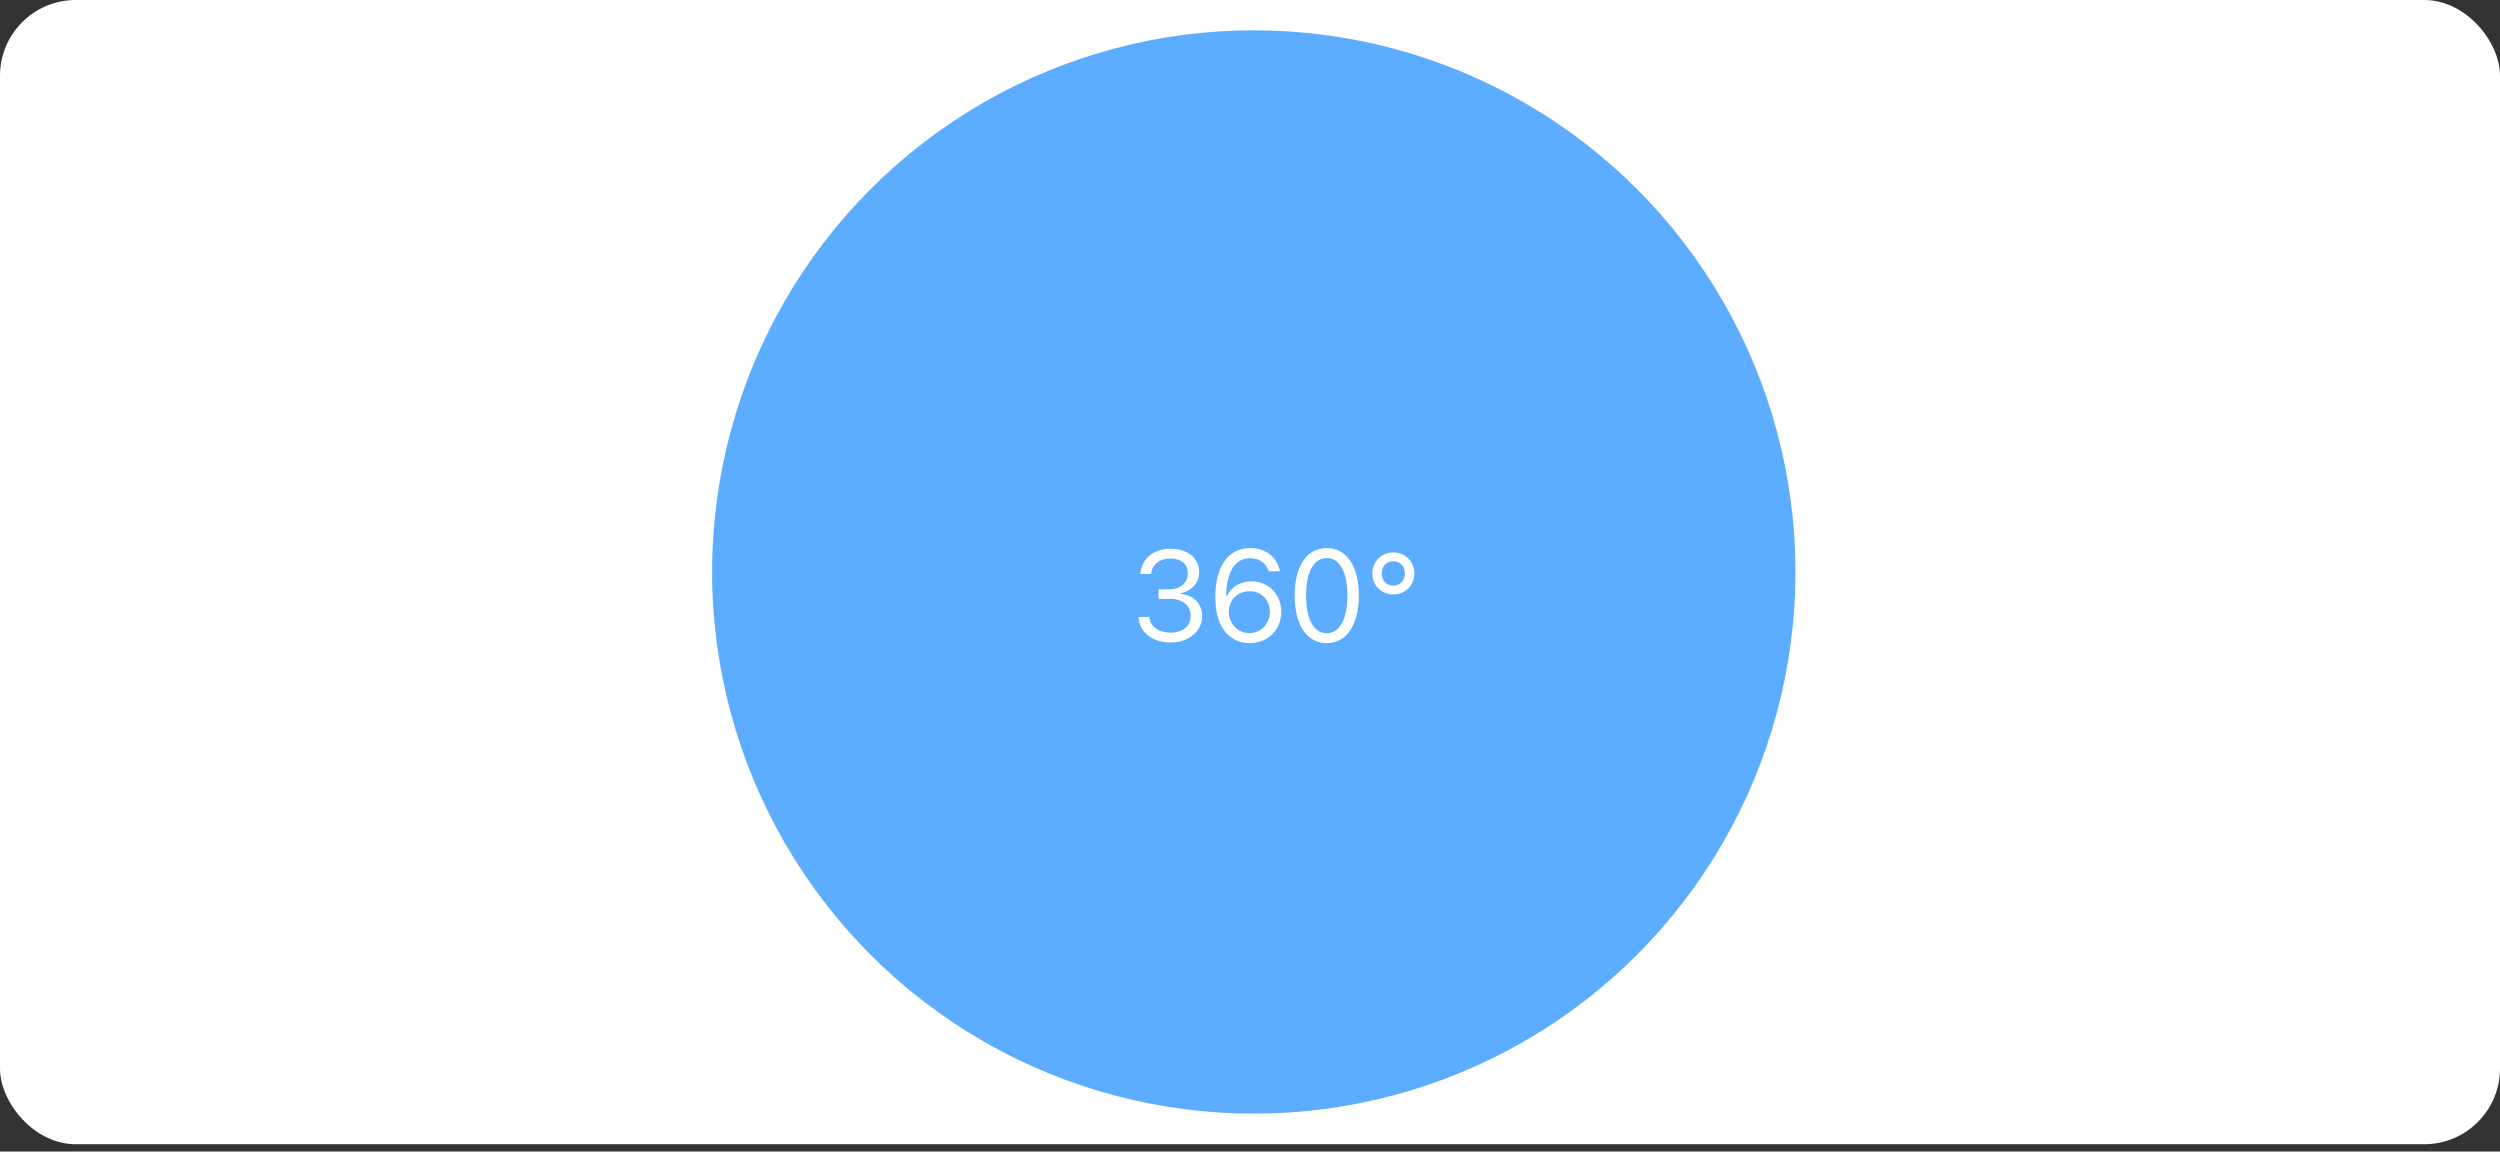 <svg width="330" height="152" viewBox="0 0 330 152" fill="none" xmlns="http://www.w3.org/2000/svg">
<rect x="0" y="0" width="330" height="152" fill="#333333" stroke="none"/>
<rect width="330" height="151.038" rx="10" fill="white"/>
<circle cx="165.5" cy="75.5" r="71.5" fill="#5CADFF"/>
<path d="M154.524 84.808C152.05 84.808 150.448 83.43 150.29 81.538L150.282 81.438H151.718L151.726 81.521C151.843 82.7 152.93 83.513 154.524 83.513C156.093 83.513 157.163 82.633 157.163 81.363V81.347C157.163 79.878 156.109 79.056 154.432 79.056H152.93V77.794H154.366C155.794 77.794 156.79 76.914 156.79 75.719V75.702C156.79 74.449 155.968 73.727 154.507 73.727C153.096 73.727 152.092 74.474 151.967 75.686L151.959 75.769H150.523L150.531 75.686C150.722 73.735 152.266 72.432 154.507 72.432C156.79 72.432 158.292 73.702 158.292 75.52V75.536C158.292 77.014 157.246 78.026 155.752 78.342V78.375C157.495 78.525 158.682 79.612 158.682 81.314V81.33C158.682 83.331 156.923 84.808 154.524 84.808ZM164.932 84.891C162.74 84.891 160.424 83.347 160.424 78.84V78.823C160.424 74.739 162.126 72.349 165.031 72.349C167.04 72.349 168.534 73.528 168.941 75.296L168.966 75.403H167.463L167.43 75.312C167.065 74.308 166.227 73.685 165.015 73.685C162.84 73.685 161.952 75.81 161.86 78.309C161.852 78.4 161.852 78.5 161.852 78.591H162.01C162.45 77.612 163.579 76.74 165.197 76.74C167.447 76.74 169.124 78.45 169.124 80.749V80.766C169.124 83.156 167.347 84.891 164.932 84.891ZM162.209 80.749C162.209 82.326 163.396 83.571 164.915 83.571C166.418 83.571 167.621 82.351 167.621 80.799V80.782C167.621 79.189 166.492 78.043 164.94 78.043C163.388 78.043 162.209 79.18 162.209 80.741V80.749ZM175.124 84.891C172.476 84.891 170.899 82.476 170.899 78.624V78.608C170.899 74.756 172.476 72.349 175.124 72.349C177.772 72.349 179.365 74.756 179.365 78.608V78.624C179.365 82.476 177.772 84.891 175.124 84.891ZM175.124 83.588C176.842 83.588 177.863 81.679 177.863 78.624V78.608C177.863 75.553 176.842 73.66 175.124 73.66C173.406 73.66 172.401 75.553 172.401 78.608V78.624C172.401 81.679 173.406 83.588 175.124 83.588ZM183.921 78.466C182.311 78.466 181.149 77.23 181.149 75.702V75.686C181.149 74.158 182.311 72.921 183.921 72.921C185.523 72.921 186.694 74.158 186.694 75.686V75.702C186.694 77.23 185.523 78.466 183.921 78.466ZM183.921 77.304C184.843 77.304 185.449 76.574 185.449 75.702V75.686C185.449 74.797 184.834 74.084 183.921 74.084C182.992 74.084 182.394 74.797 182.394 75.686V75.702C182.394 76.574 182.983 77.304 183.921 77.304Z" fill="white"/>
</svg>

